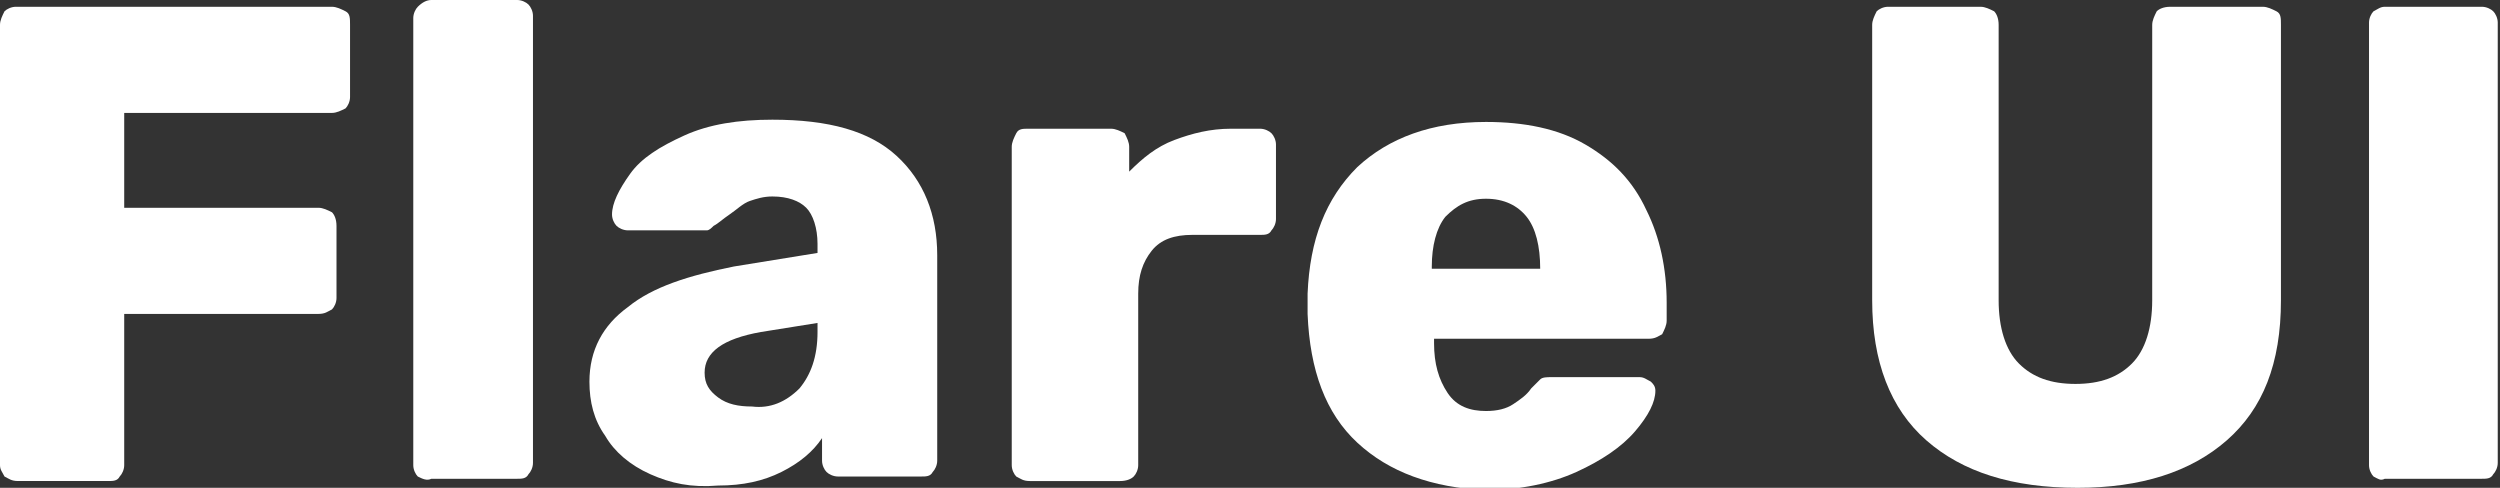 <?xml version="1.0" encoding="utf-8"?>
<!-- Generator: Adobe Illustrator 22.1.0, SVG Export Plug-In . SVG Version: 6.00 Build 0)  -->
<svg version="1.1" id="Layer_1" xmlns="http://www.w3.org/2000/svg" xmlns:xlink="http://www.w3.org/1999/xlink" x="0px" y="0px"
	 viewBox="0 0 110.7 21.6" style="enable-background:new 0 0 110.7 21.6;" xml:space="preserve">
<rect x="0" y="0" width="110.7" height="21.6" fill="#333333" stroke="none"/>
<style type="text/css">
	.st0{fill:#FFFFFF;}
</style>
<path class="st0" d="M0.2,21.1C0.1,20.9,0,20.8,0,20.6V1.1c0-0.2,0.1-0.4,0.2-0.6c0.1-0.1,0.3-0.2,0.5-0.2h14c0.2,0,0.4,0.1,0.6,0.2
	s0.2,0.3,0.2,0.6v3.2c0,0.2-0.1,0.4-0.2,0.5C15.1,4.9,14.9,5,14.7,5H5.5v4.2h8.6c0.2,0,0.4,0.1,0.6,0.2c0.1,0.1,0.2,0.3,0.2,0.6v3.2
	c0,0.2-0.1,0.4-0.2,0.5c-0.2,0.1-0.3,0.2-0.6,0.2H5.5v6.7c0,0.2-0.1,0.4-0.2,0.5c-0.1,0.2-0.3,0.2-0.5,0.2h-4
	C0.5,21.3,0.4,21.2,0.2,21.1z"/>
<path class="st0" d="M18.5,21.1c-0.1-0.1-0.2-0.3-0.2-0.5V0.8c0-0.2,0.1-0.4,0.2-0.5C18.7,0.1,18.9,0,19.1,0h3.8
	c0.2,0,0.4,0.1,0.5,0.2c0.1,0.1,0.2,0.3,0.2,0.5v19.8c0,0.2-0.1,0.4-0.2,0.5c-0.1,0.2-0.3,0.2-0.5,0.2h-3.8
	C18.9,21.3,18.7,21.2,18.5,21.1z"/>
<path class="st0" d="M28.8,21c-0.9-0.4-1.6-1-2-1.7c-0.5-0.7-0.7-1.5-0.7-2.4c0-1.4,0.6-2.5,1.7-3.3c1.1-0.9,2.7-1.4,4.7-1.8
	l3.7-0.6v-0.4c0-0.7-0.2-1.3-0.5-1.6c-0.3-0.3-0.8-0.5-1.5-0.5c-0.4,0-0.7,0.1-1,0.2c-0.3,0.1-0.6,0.4-0.9,0.6
	c-0.3,0.2-0.5,0.4-0.7,0.5c-0.1,0.1-0.2,0.2-0.3,0.2h-3.5c-0.2,0-0.4-0.1-0.5-0.2s-0.2-0.3-0.2-0.5c0-0.5,0.3-1.1,0.8-1.8
	c0.5-0.7,1.3-1.2,2.4-1.7c1.1-0.5,2.4-0.7,3.9-0.7c2.5,0,4.3,0.5,5.5,1.6c1.2,1.1,1.8,2.6,1.8,4.4v9.1c0,0.2-0.1,0.4-0.2,0.5
	c-0.1,0.2-0.3,0.2-0.5,0.2h-3.7c-0.2,0-0.4-0.1-0.5-0.2c-0.1-0.1-0.2-0.3-0.2-0.5v-1c-0.4,0.6-1,1.1-1.8,1.5
	c-0.8,0.4-1.7,0.6-2.8,0.6C30.6,21.6,29.7,21.4,28.8,21z M35.4,17.2c0.5-0.6,0.8-1.4,0.8-2.5v-0.4l-2.5,0.4
	c-1.7,0.3-2.5,0.9-2.5,1.8c0,0.5,0.2,0.8,0.6,1.1c0.4,0.3,0.9,0.4,1.5,0.4C34.1,18.1,34.8,17.8,35.4,17.2z"/>
<path class="st0" d="M45,21.1c-0.1-0.1-0.2-0.3-0.2-0.5V6.5c0-0.2,0.1-0.4,0.2-0.6s0.3-0.2,0.5-0.2h3.7c0.2,0,0.4,0.1,0.6,0.2
	C49.9,6.1,50,6.3,50,6.5v1.1c0.6-0.6,1.2-1.1,2-1.4s1.6-0.5,2.5-0.5h1.3c0.2,0,0.4,0.1,0.5,0.2c0.1,0.1,0.2,0.3,0.2,0.5v3.3
	c0,0.2-0.1,0.4-0.2,0.5c-0.1,0.2-0.3,0.2-0.5,0.2h-3c-0.8,0-1.4,0.2-1.8,0.7s-0.6,1.1-0.6,1.9v7.6c0,0.2-0.1,0.4-0.2,0.5
	c-0.1,0.1-0.3,0.2-0.6,0.2h-4C45.3,21.3,45.2,21.2,45,21.1z"/>
<path class="st0" d="M60.1,19.6c-1.4-1.3-2.1-3.2-2.2-5.7V13c0.1-2.4,0.8-4.2,2.2-5.6c1.4-1.3,3.3-2,5.7-2c1.7,0,3.2,0.3,4.4,1
	c1.2,0.7,2.1,1.6,2.7,2.9c0.6,1.2,0.9,2.6,0.9,4.1v0.8c0,0.2-0.1,0.4-0.2,0.6c-0.2,0.1-0.3,0.2-0.6,0.2h-9.5v0.2
	c0,0.9,0.2,1.6,0.6,2.2s1,0.8,1.7,0.8c0.5,0,0.9-0.1,1.2-0.3c0.3-0.2,0.6-0.4,0.8-0.7c0.2-0.2,0.3-0.3,0.4-0.4s0.3-0.1,0.5-0.1h3.9
	c0.2,0,0.3,0.1,0.5,0.2c0.1,0.1,0.2,0.2,0.2,0.4c0,0.5-0.3,1.1-0.9,1.8c-0.6,0.7-1.5,1.3-2.6,1.8s-2.5,0.8-4,0.8
	C63.4,21.6,61.5,20.9,60.1,19.6z M68.2,11.9L68.2,11.9c0-1-0.2-1.8-0.6-2.3c-0.4-0.5-1-0.8-1.8-0.8c-0.8,0-1.3,0.3-1.8,0.8
	c-0.4,0.5-0.6,1.3-0.6,2.2v0.1H68.2z"/>
<path class="st0" d="M85.3,19.5c-1.6-1.4-2.4-3.5-2.4-6.2V1.1c0-0.2,0.1-0.4,0.2-0.6c0.1-0.1,0.3-0.2,0.5-0.2h4.1
	c0.2,0,0.4,0.1,0.6,0.2c0.1,0.1,0.2,0.3,0.2,0.6v12.2c0,1.2,0.3,2.2,0.9,2.8s1.4,0.9,2.5,0.9s1.9-0.3,2.5-0.9
	c0.6-0.6,0.9-1.6,0.9-2.8V1.1c0-0.2,0.1-0.4,0.2-0.6c0.1-0.1,0.3-0.2,0.6-0.2h4.1c0.2,0,0.4,0.1,0.6,0.2c0.2,0.1,0.2,0.3,0.2,0.6
	v12.2c0,2.8-0.8,4.8-2.4,6.2c-1.6,1.4-3.8,2.1-6.6,2.1C89.1,21.6,86.9,20.9,85.3,19.5z"/>
<path class="st0" d="M105.1,21.1c-0.1-0.1-0.2-0.3-0.2-0.5V1c0-0.2,0.1-0.4,0.2-0.5c0.2-0.1,0.3-0.2,0.5-0.2h4.3
	c0.2,0,0.4,0.1,0.5,0.2c0.1,0.1,0.2,0.3,0.2,0.5v19.5c0,0.2-0.1,0.4-0.2,0.5c-0.1,0.2-0.3,0.2-0.5,0.2h-4.3
	C105.4,21.3,105.3,21.2,105.1,21.1z"/>
</svg>
